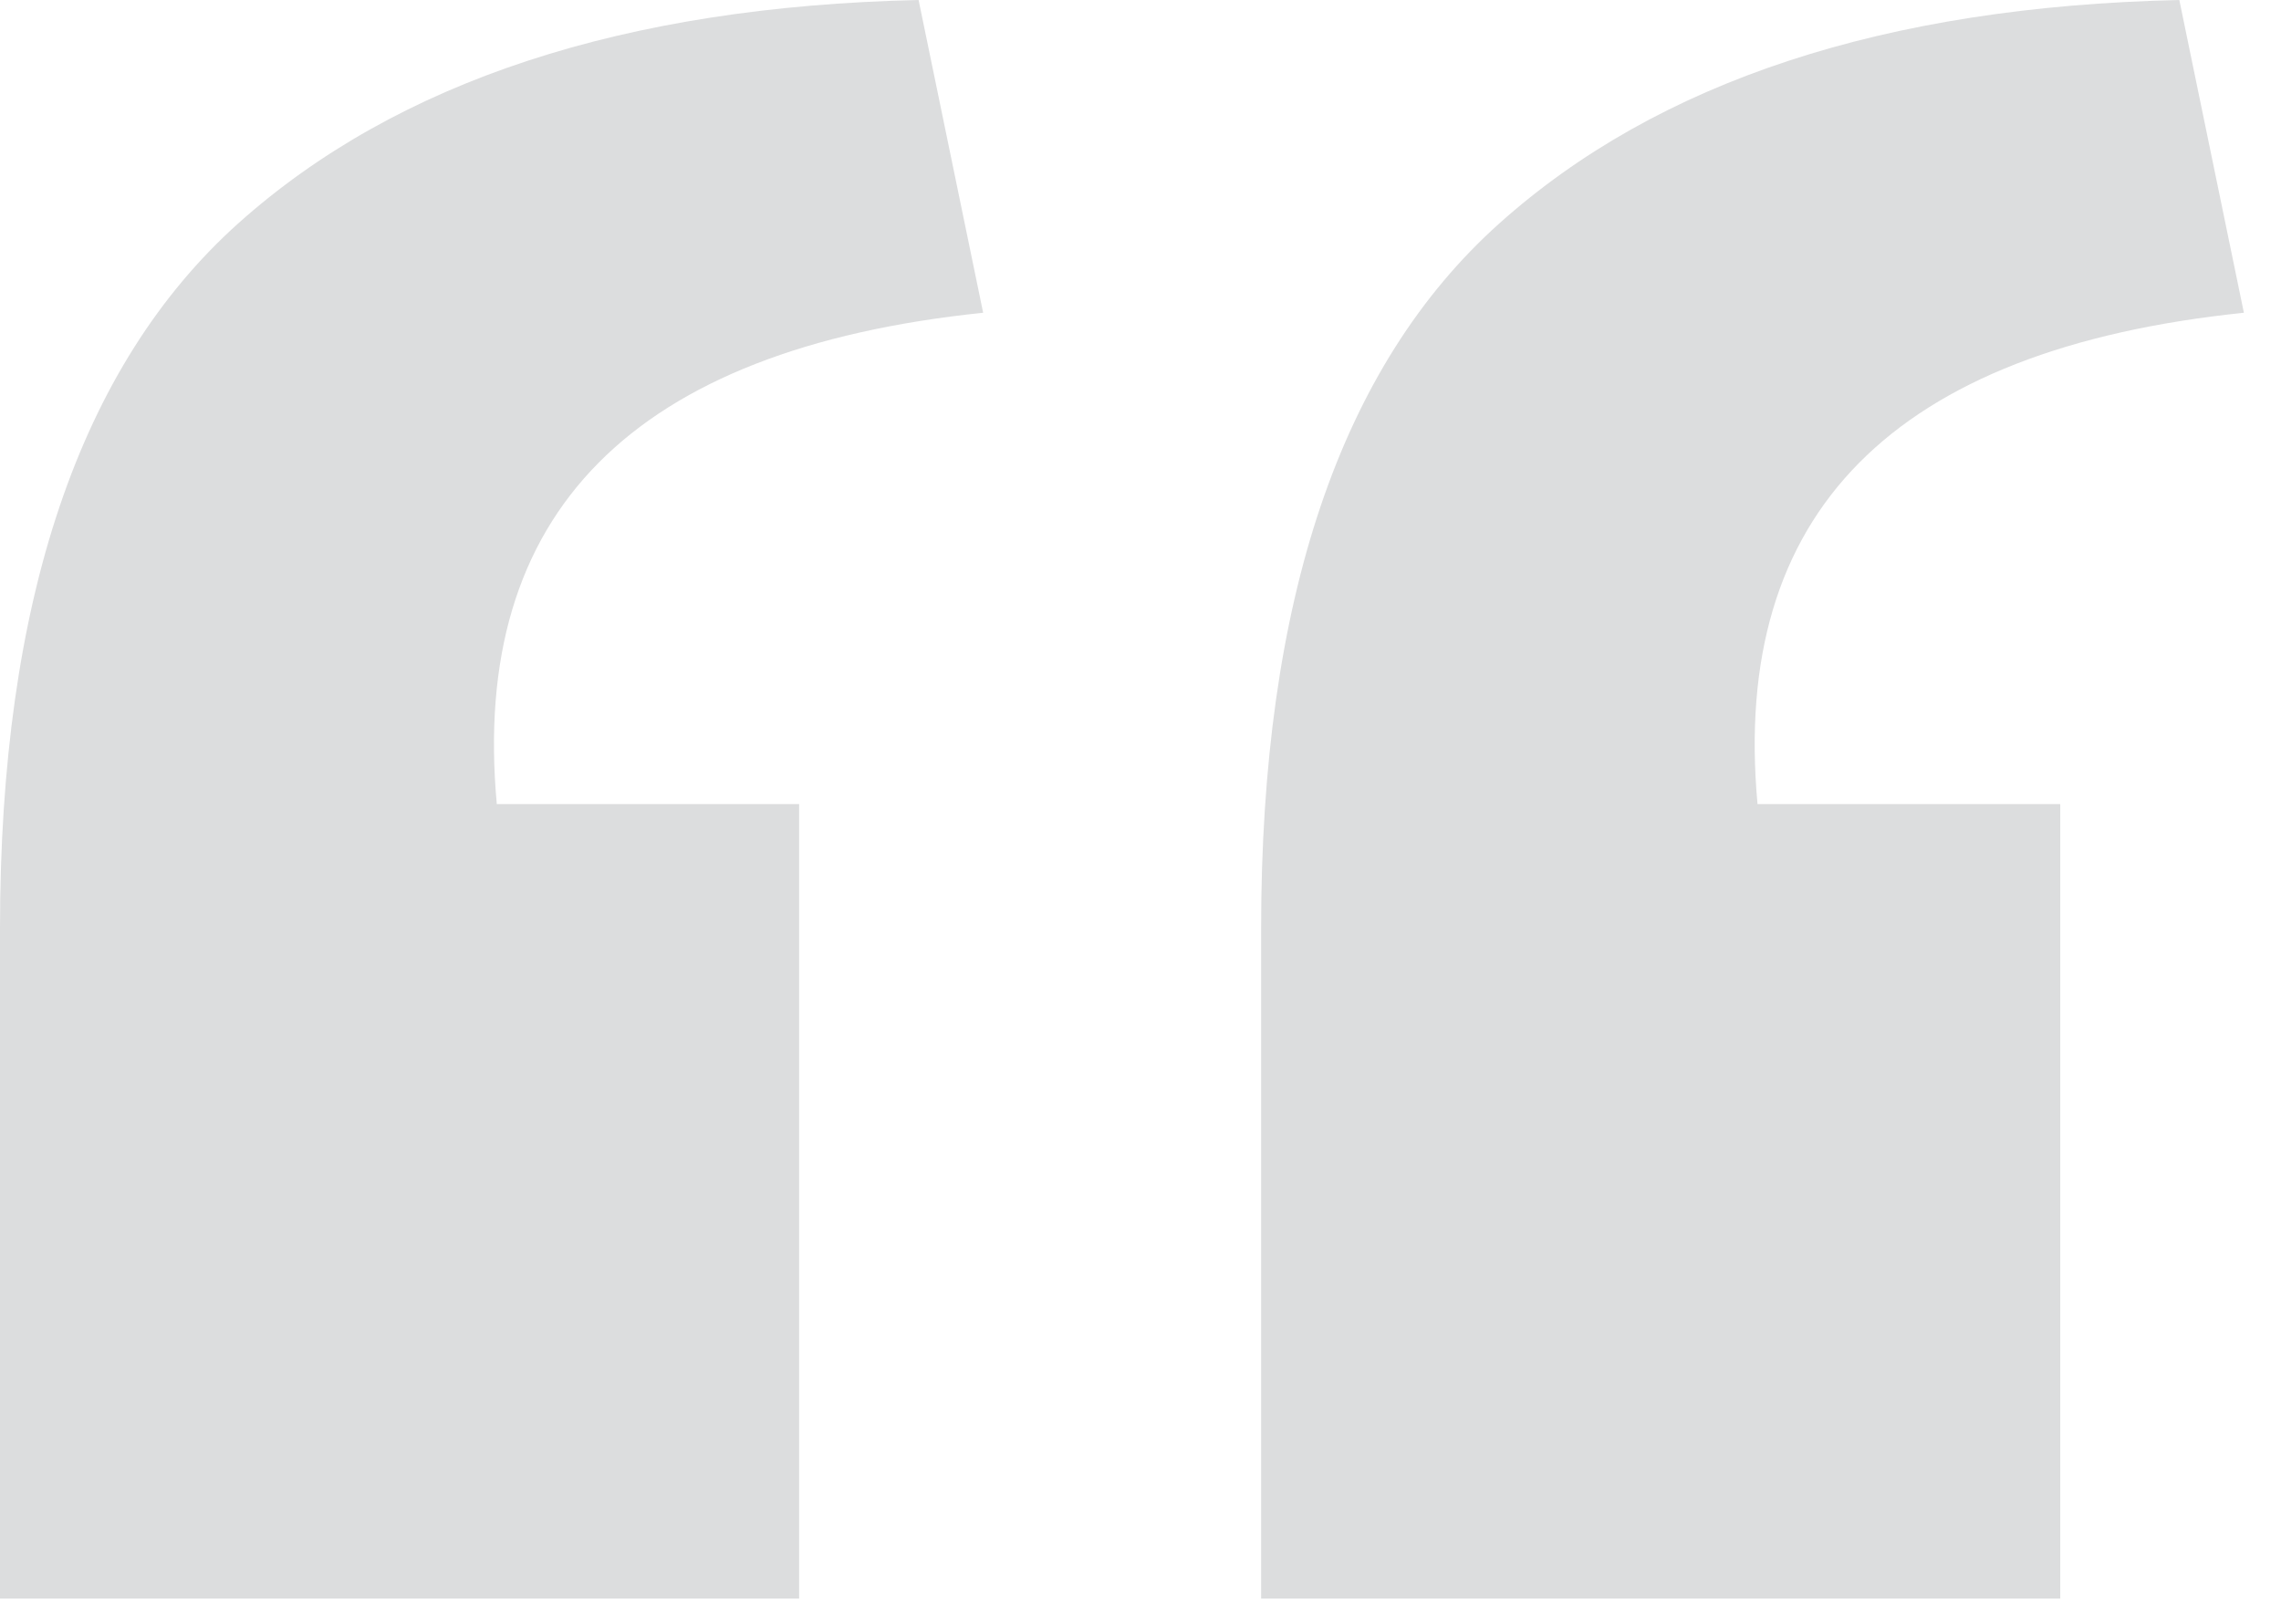 <svg width="59" height="42" viewBox="0 0 59 42" fill="none" xmlns="http://www.w3.org/2000/svg">
<g clip-path="url(#clip0_3_459)">
<path d="M12.84 20.8H20.67V41.35H0V24.01C0 15.54 2.06 9.46 6.16 5.78C10.27 2.1 16.14 0.17 23.76 0L25.43 8.09C16.36 9.03 12.16 13.27 12.85 20.8" fill="#DCDDDE"/>
<path d="M45.46 20.8H53.29V41.35H32.62V24.01C32.62 15.53 34.67 9.46 38.78 5.78C42.89 2.1 48.75 0.17 56.37 0L58.04 8.09C48.96 9.03 44.77 13.27 45.46 20.8Z" fill="#DCDDDE"/>
</g>
<defs>
<clipPath id="clip0_3_459">
<rect width="58.04" height="41.35" fill="white"/>
</clipPath>
</defs>
</svg>

